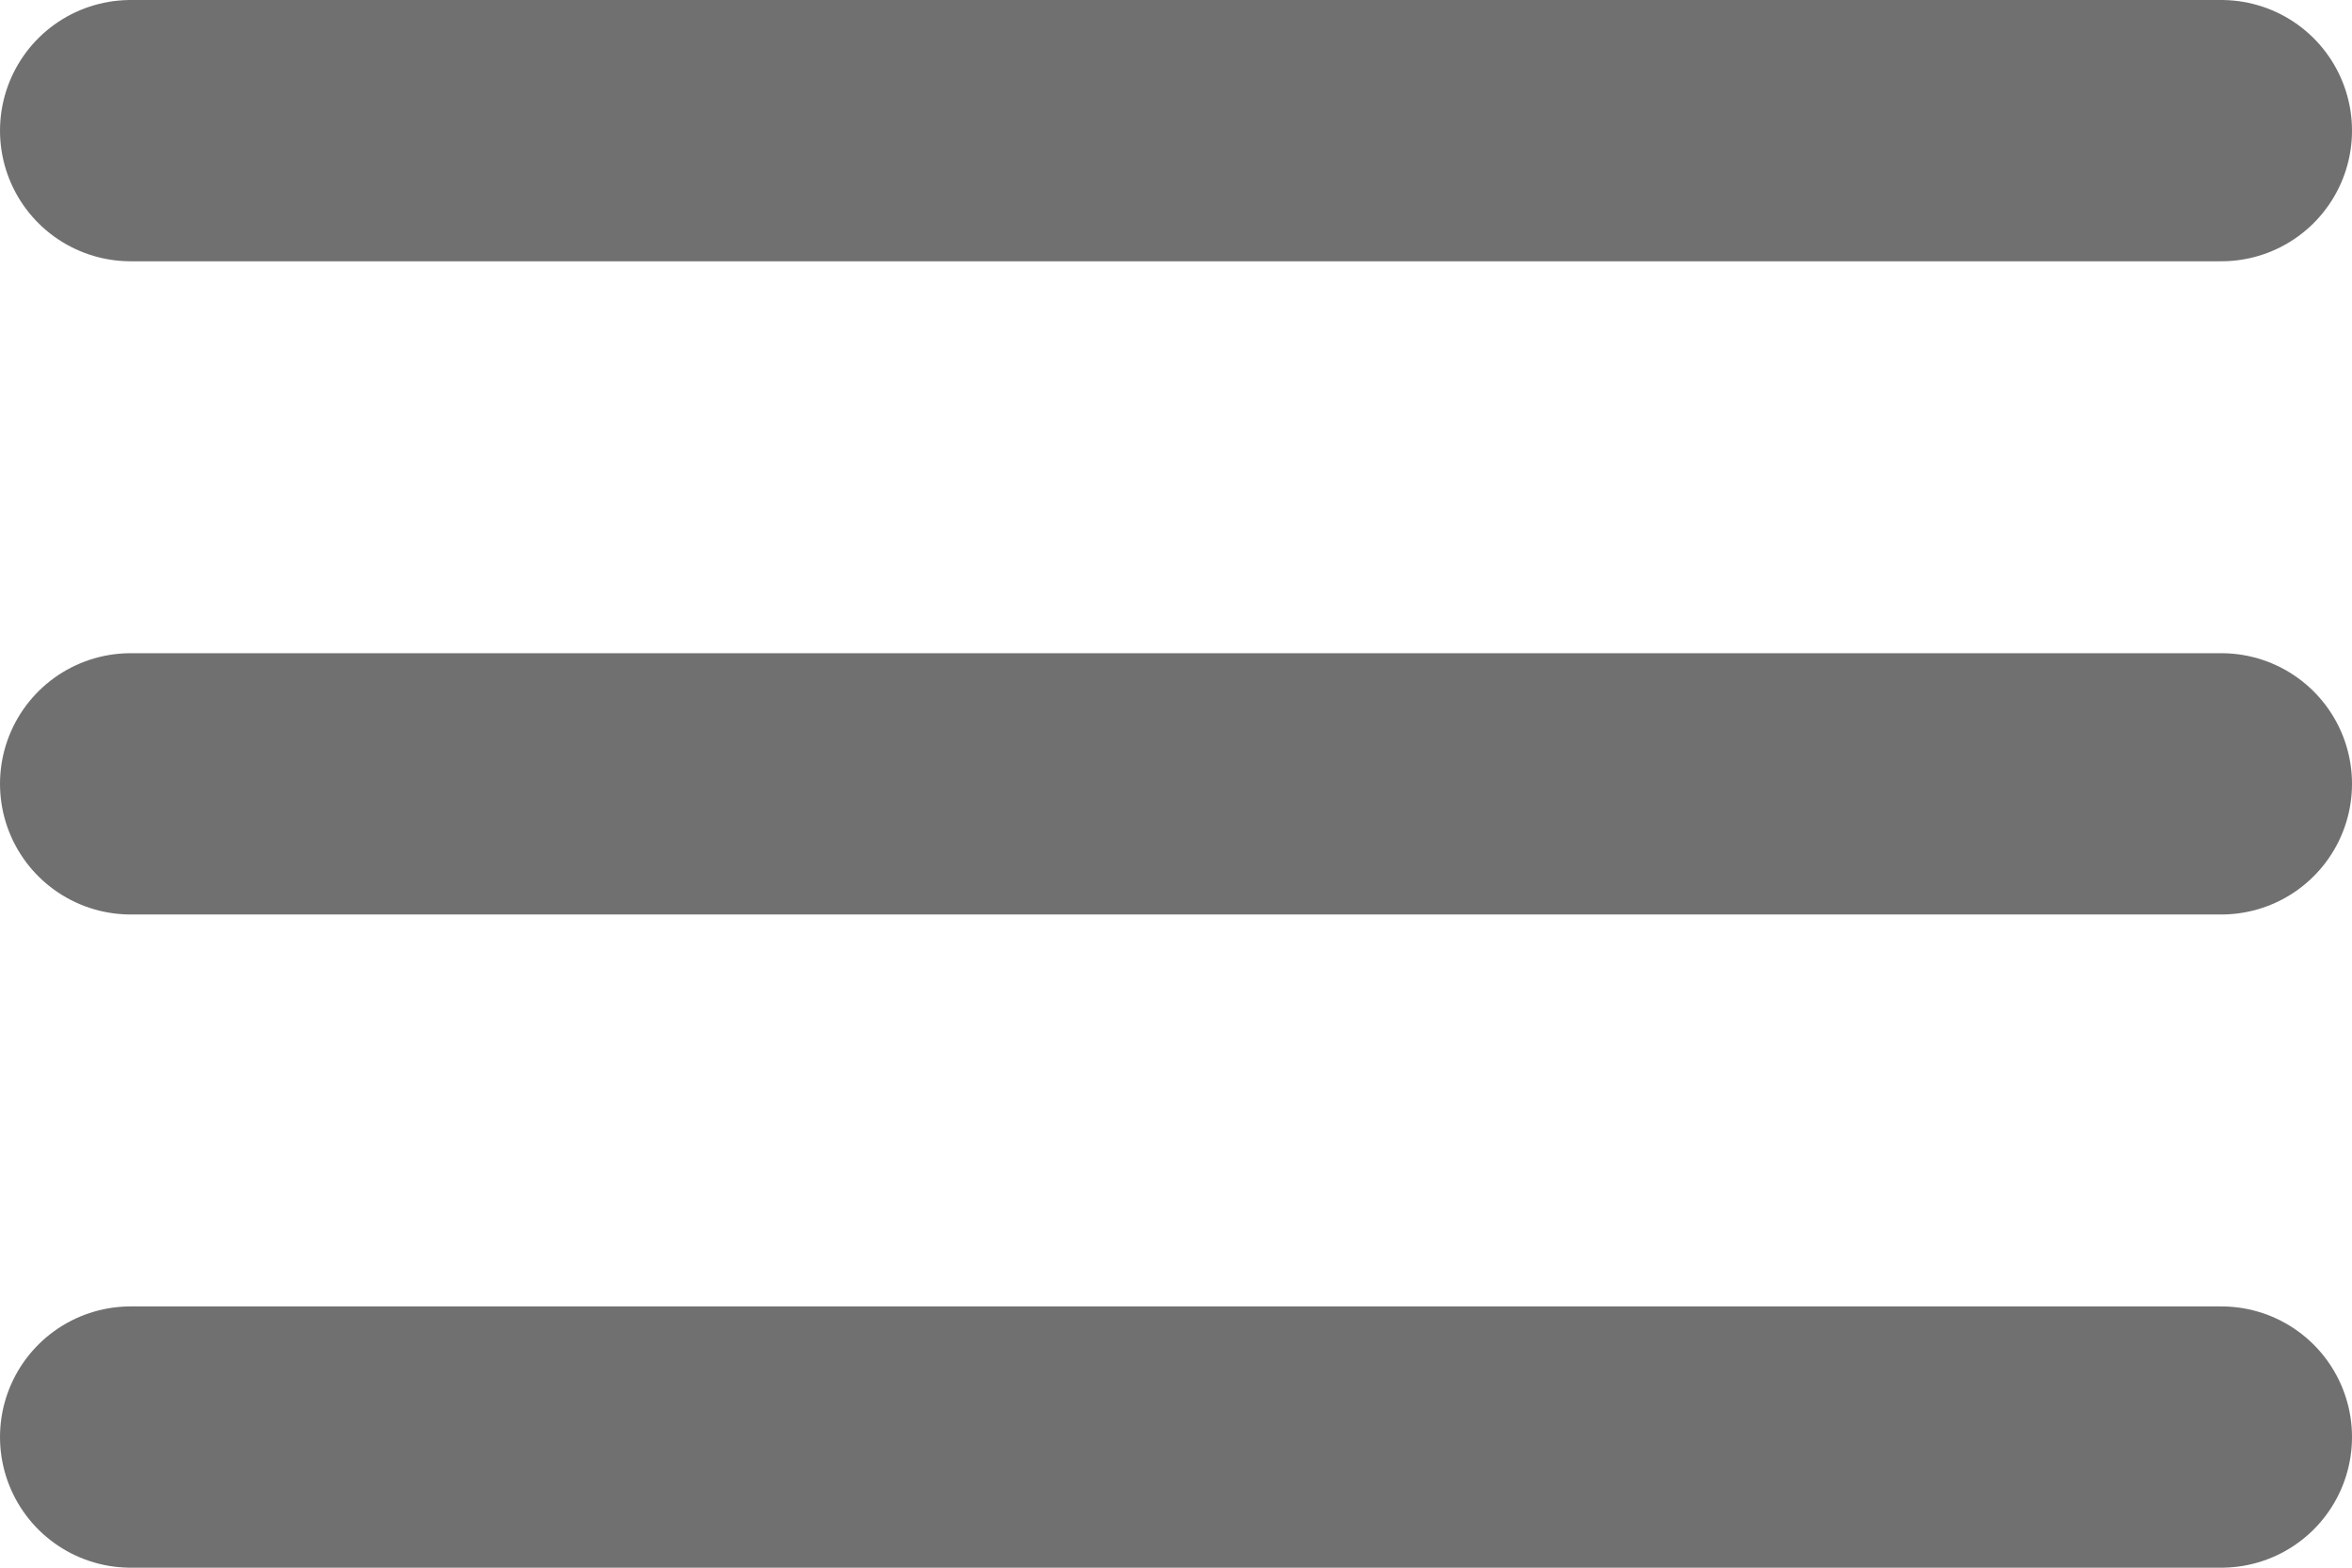 <svg xmlns="http://www.w3.org/2000/svg" width="18" height="12" viewBox="0 0 18 12">
    <g data-name="Group 21211">
        <path data-name="Line 17" transform="translate(1 1)" style="fill:none;stroke:#707070;stroke-linecap:round;stroke-width:2px" d="M0 0h16"/>
        <path data-name="Line 18" transform="translate(1 6)" style="fill:none;stroke:#707070;stroke-linecap:round;stroke-width:2px" d="M0 0h16"/>
        <path data-name="Line 19" transform="translate(1 11)" style="fill:none;stroke:#707070;stroke-linecap:round;stroke-width:2px" d="M0 0h16"/>
    </g>
</svg>
